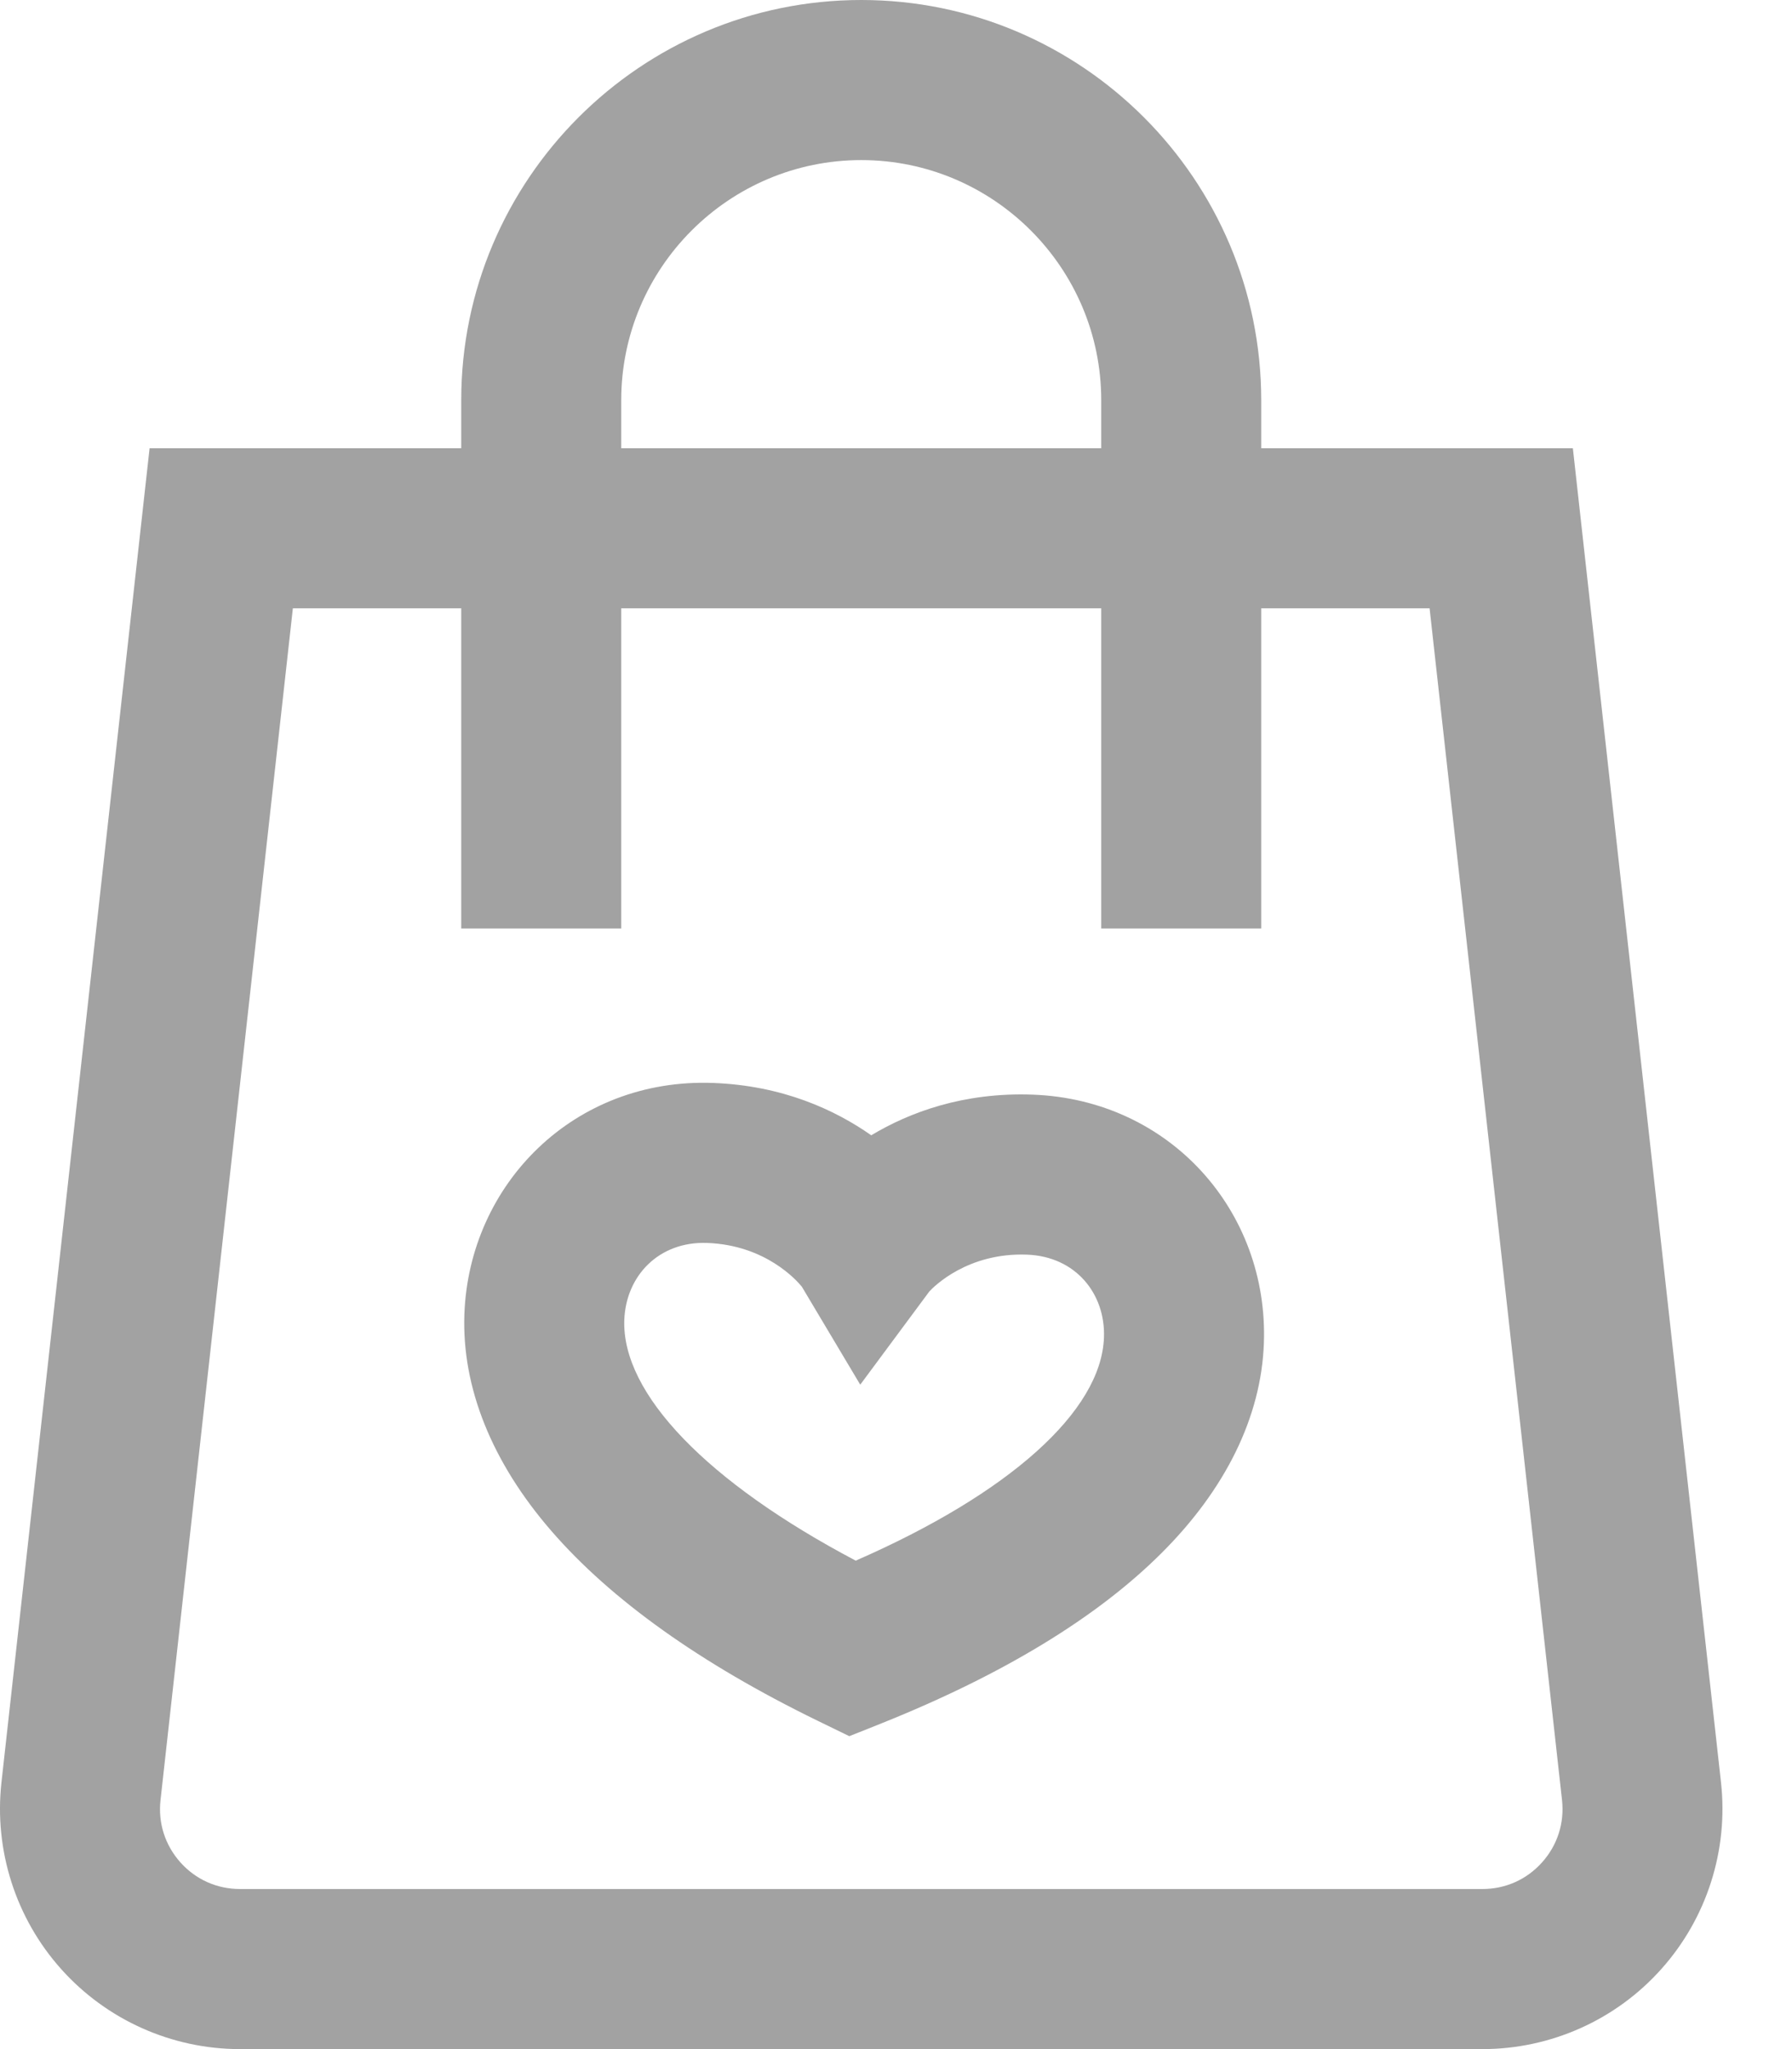 <svg width="21" height="24" viewBox="0 0 21 24" fill="none" xmlns="http://www.w3.org/2000/svg">
<path d="M20.168 20.877L18.432 5.25H14.78V4.688C14.78 2.103 12.677 0 10.093 0C7.508 0 5.405 2.103 5.405 4.688V5.25H1.753L0.017 20.877C-0.071 21.671 0.184 22.468 0.717 23.063C1.25 23.659 2.014 24 2.812 24H17.373C18.172 24 18.936 23.659 19.468 23.063C20.001 22.468 20.256 21.671 20.168 20.877ZM7.28 4.688C7.28 3.137 8.542 1.875 10.093 1.875C11.643 1.875 12.905 3.137 12.905 4.688V5.25H7.28V4.688ZM18.071 21.813C17.891 22.014 17.643 22.125 17.373 22.125H2.812C2.542 22.125 2.294 22.014 2.114 21.813C1.934 21.611 1.851 21.352 1.881 21.084L3.432 7.125H5.405V10.875H7.28V7.125H12.905V10.875H14.78V7.125H16.753L18.305 21.084C18.334 21.352 18.252 21.611 18.071 21.813ZM12.103 12.821C11.288 12.791 10.655 13.03 10.21 13.297C9.785 12.999 9.171 12.714 8.356 12.684C6.729 12.624 5.498 13.866 5.442 15.392C5.411 16.25 5.764 17.128 6.463 17.933C7.161 18.738 8.209 19.485 9.579 20.153L9.953 20.335L10.339 20.181C11.753 19.614 12.853 18.946 13.608 18.194C14.364 17.442 14.78 16.592 14.811 15.734C14.868 14.188 13.711 12.88 12.103 12.821ZM10.028 18.279C8.291 17.363 7.285 16.325 7.316 15.46C7.335 14.944 7.72 14.537 8.287 14.558C8.976 14.583 9.341 15.002 9.397 15.071L10.081 16.218L10.89 15.127C10.946 15.066 11.342 14.669 12.035 14.695C12.607 14.716 12.956 15.155 12.937 15.666C12.906 16.53 11.827 17.493 10.028 18.279Z" fill="#A2A2A2"/>
</svg>
